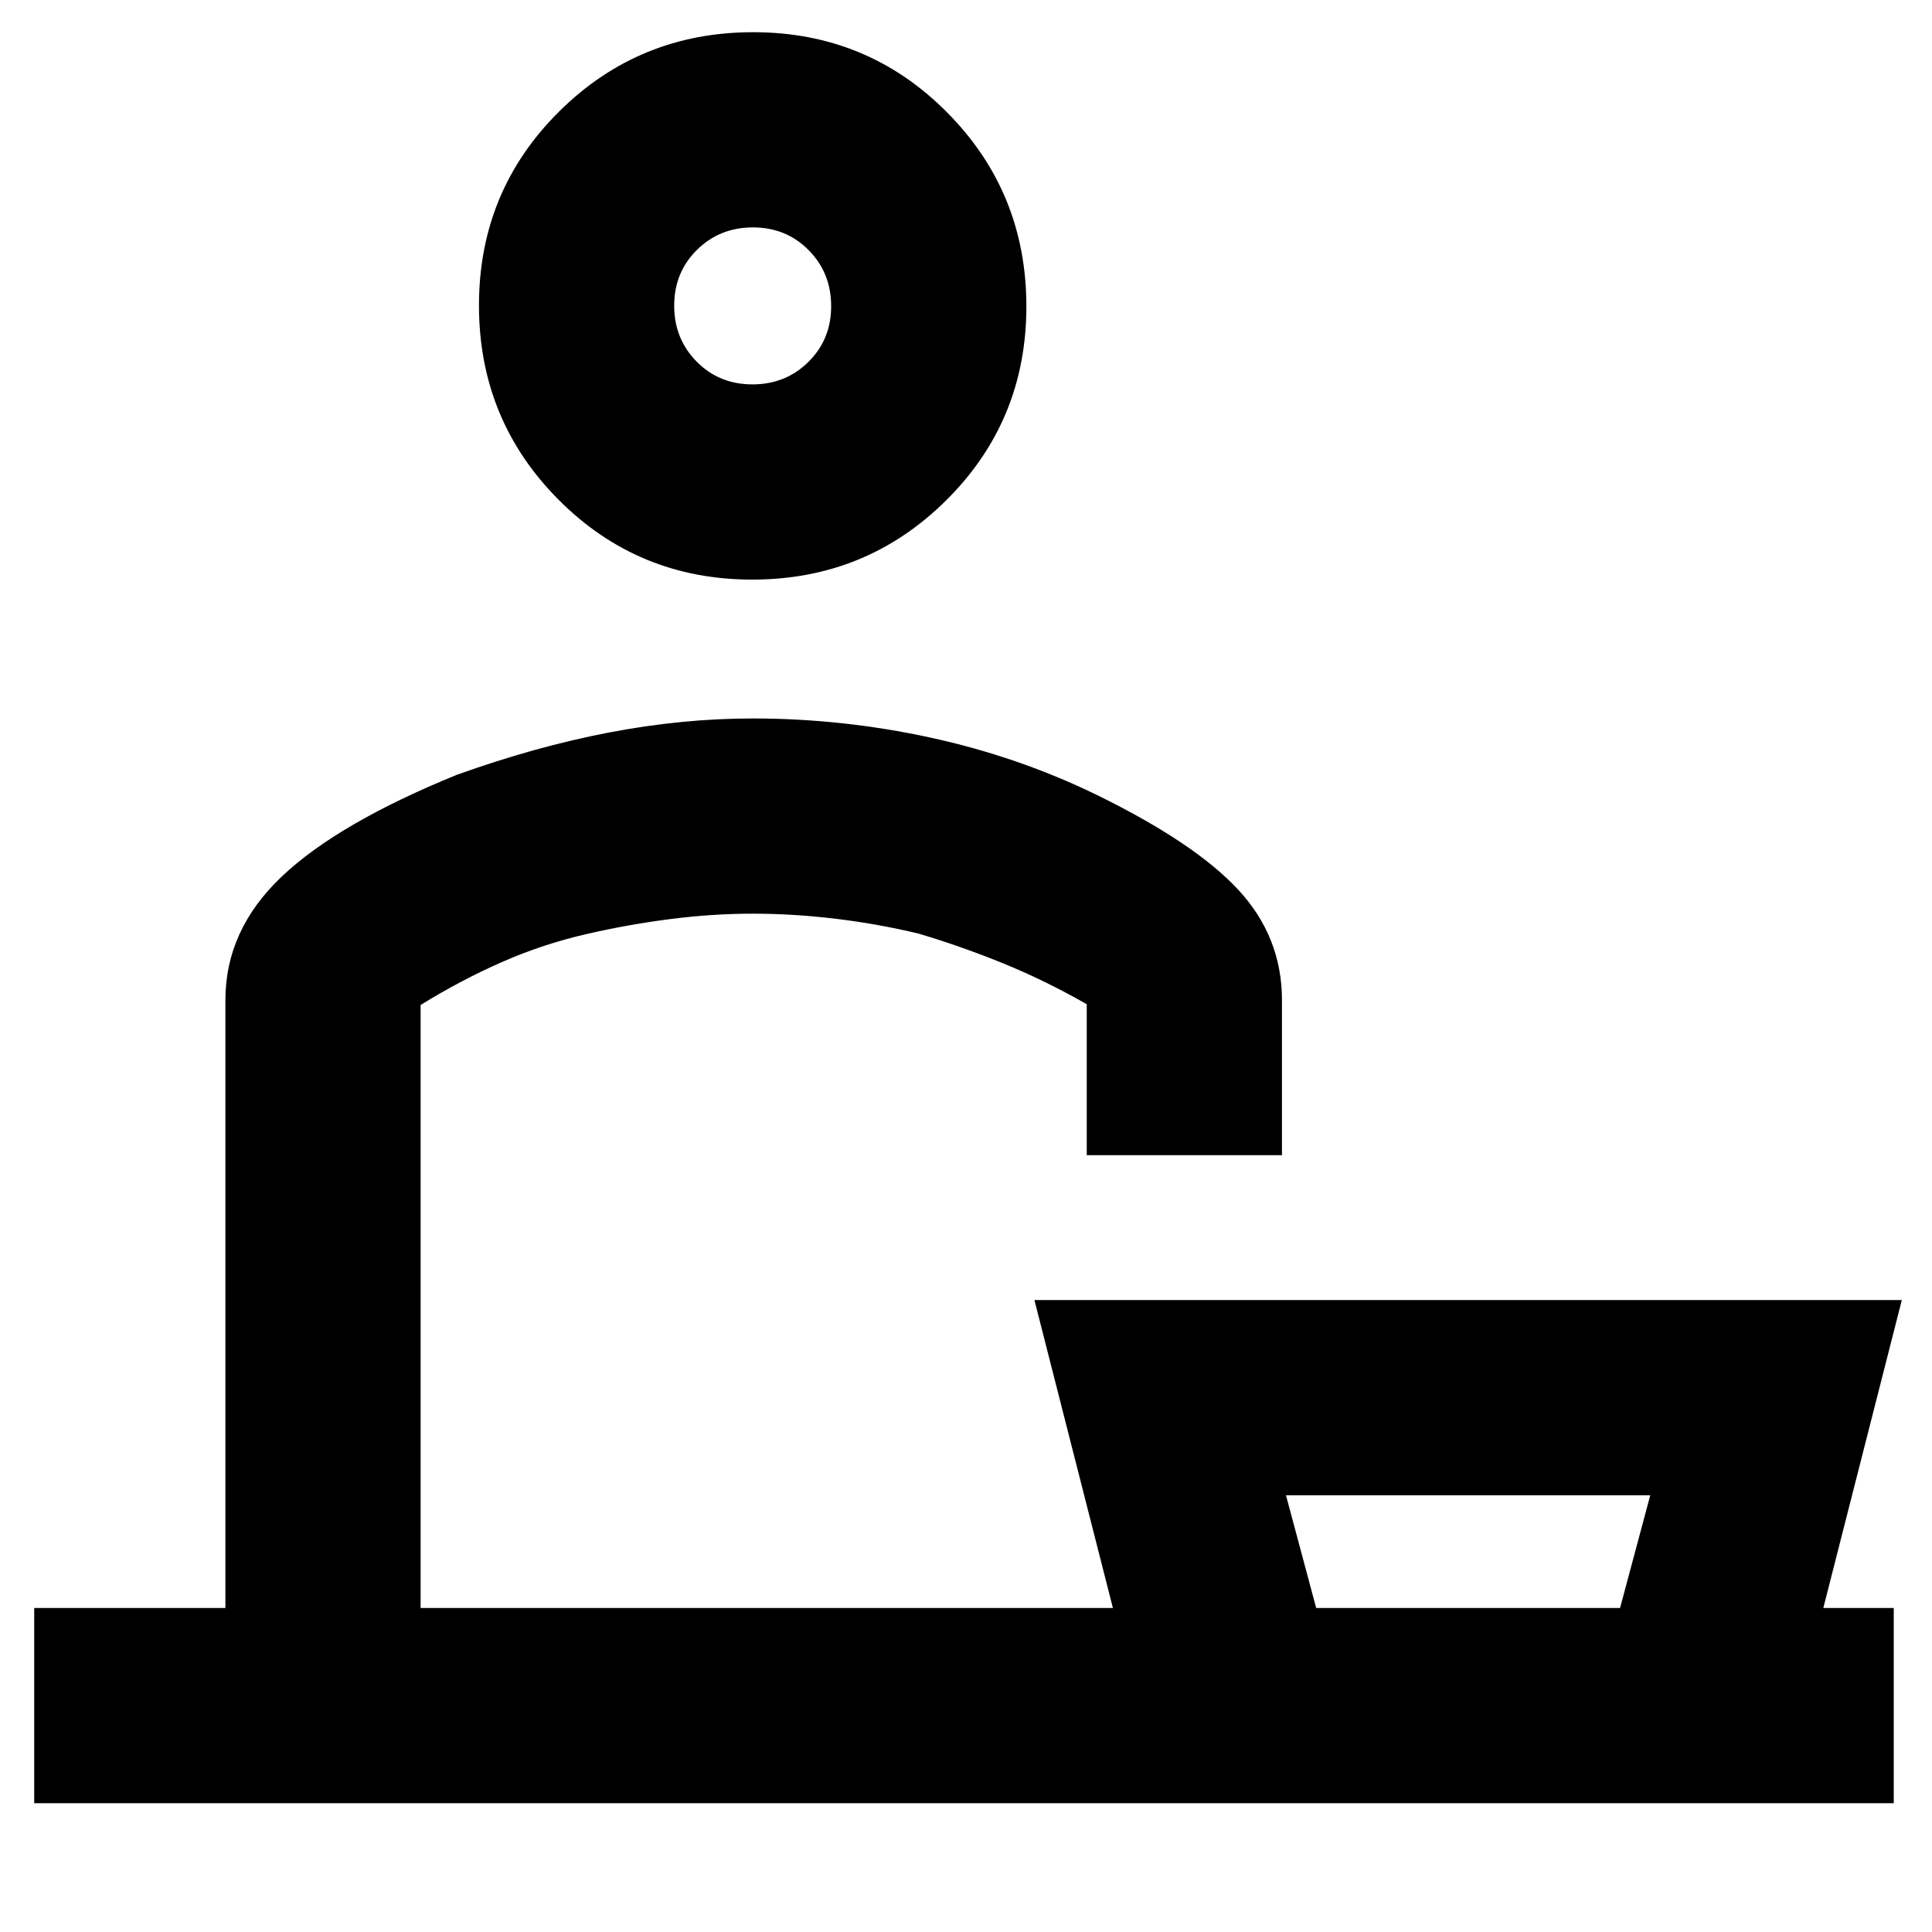 <svg xmlns="http://www.w3.org/2000/svg" height="20" viewBox="0 -960 960 960" width="20"><path d="M17-64v-97h95v-302q0-34.89 28-61.45Q168-551 227-575q39-14 75.5-21t71.5-7q44.57 0 88.29 9.5Q506-584 545-565q49 24 70.5 47.35Q637-494.29 637-463v77h-97v-75q-21-12-42-20.5t-41.57-14.59Q436-501 415-503.5t-41-2.5q-20 0-40.97 2.69T292-496q-22 5-42.5 14T209-460.63V-161h344l-39-153h431l-39 153h35v97H17Zm803-153H639l15 56h151l15-56ZM373.76-672q-56.76 0-96.26-39.74-39.5-39.73-39.5-96.5 0-56.76 39.74-96.26 39.73-39.5 96.5-39.5 56.76 0 96.26 39.74 39.5 39.73 39.5 96.5 0 56.76-39.74 96.26-39.73 39.5-96.5 39.5Zm.12-97q16.52 0 27.82-11.18 11.3-11.17 11.3-27.7 0-16.52-11.18-27.82-11.17-11.3-27.7-11.3-16.52 0-27.82 11.18-11.3 11.17-11.3 27.7 0 16.52 11.18 27.82 11.17 11.3 27.7 11.3ZM375-161Zm-1-647Zm356 647Z"/></svg>